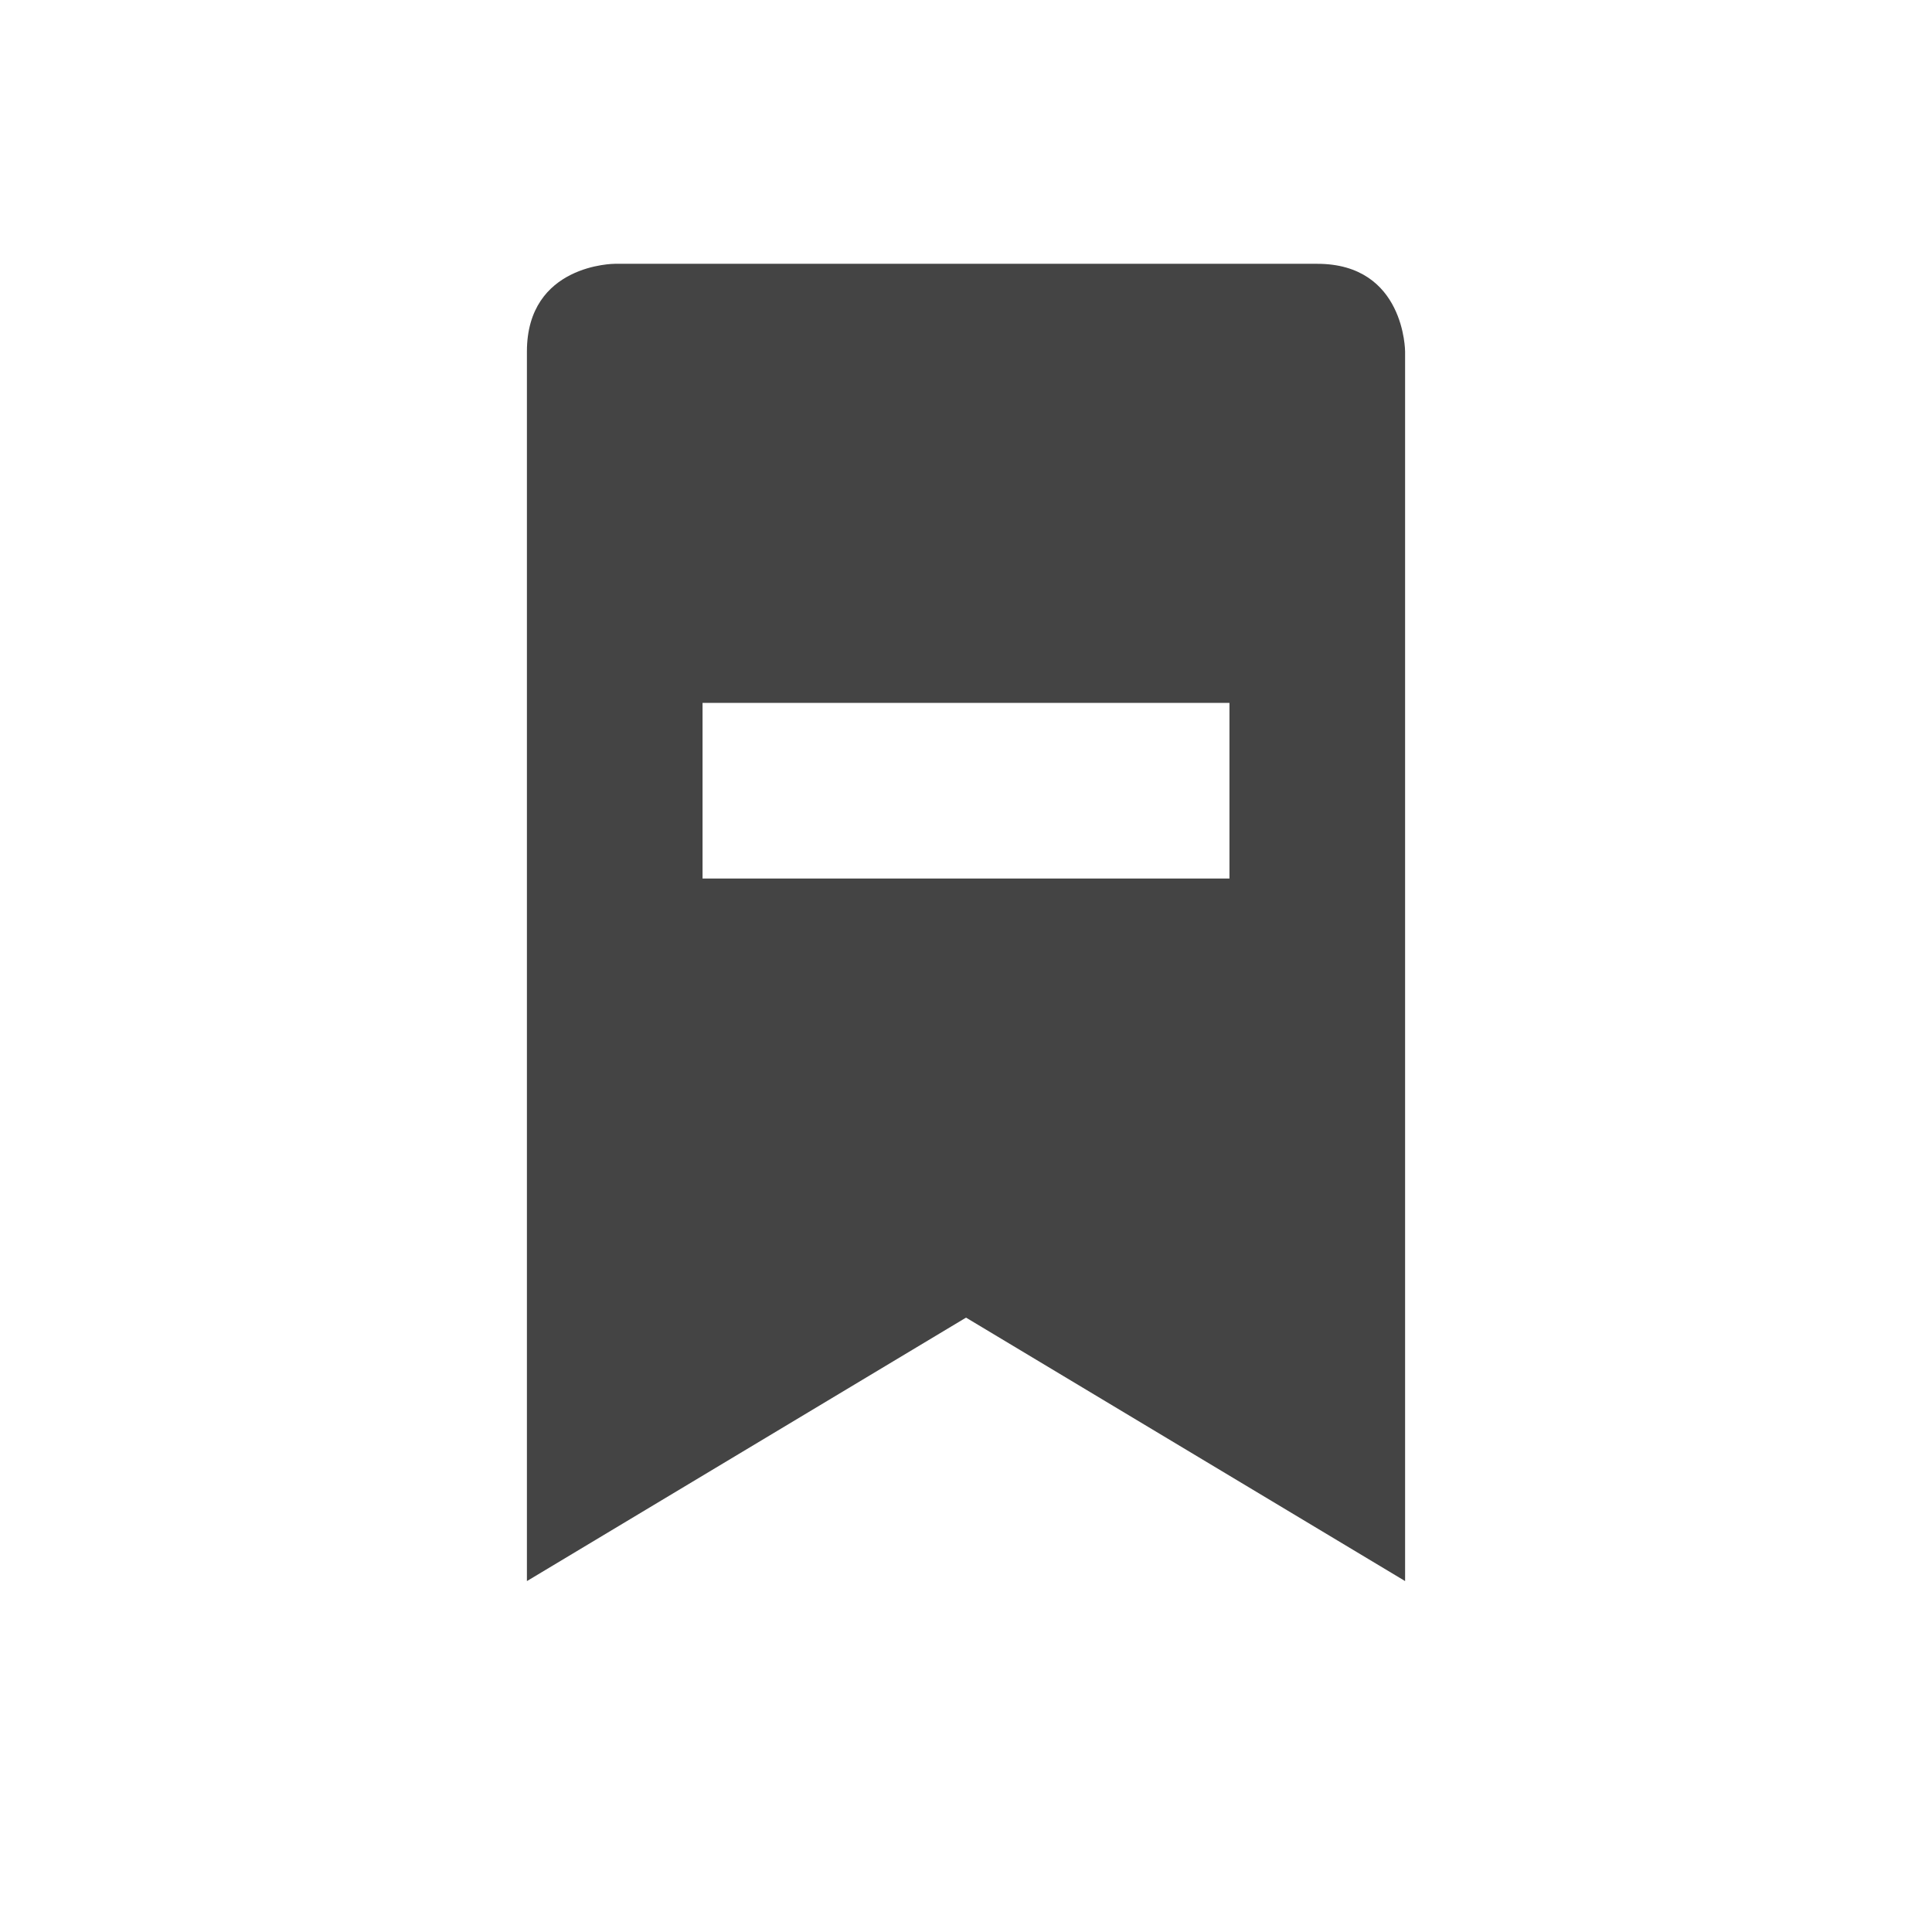 <svg height="22" viewBox="0 0 22 22" width="22" xmlns="http://www.w3.org/2000/svg">
  <path d="m4 .004s-1 0-1 1v14l5-3 5 3v-14c0-0 0-1-1-1zm1 5h6v2h-6z" fill="#444" transform="translate(3 3)"/>
</svg>
